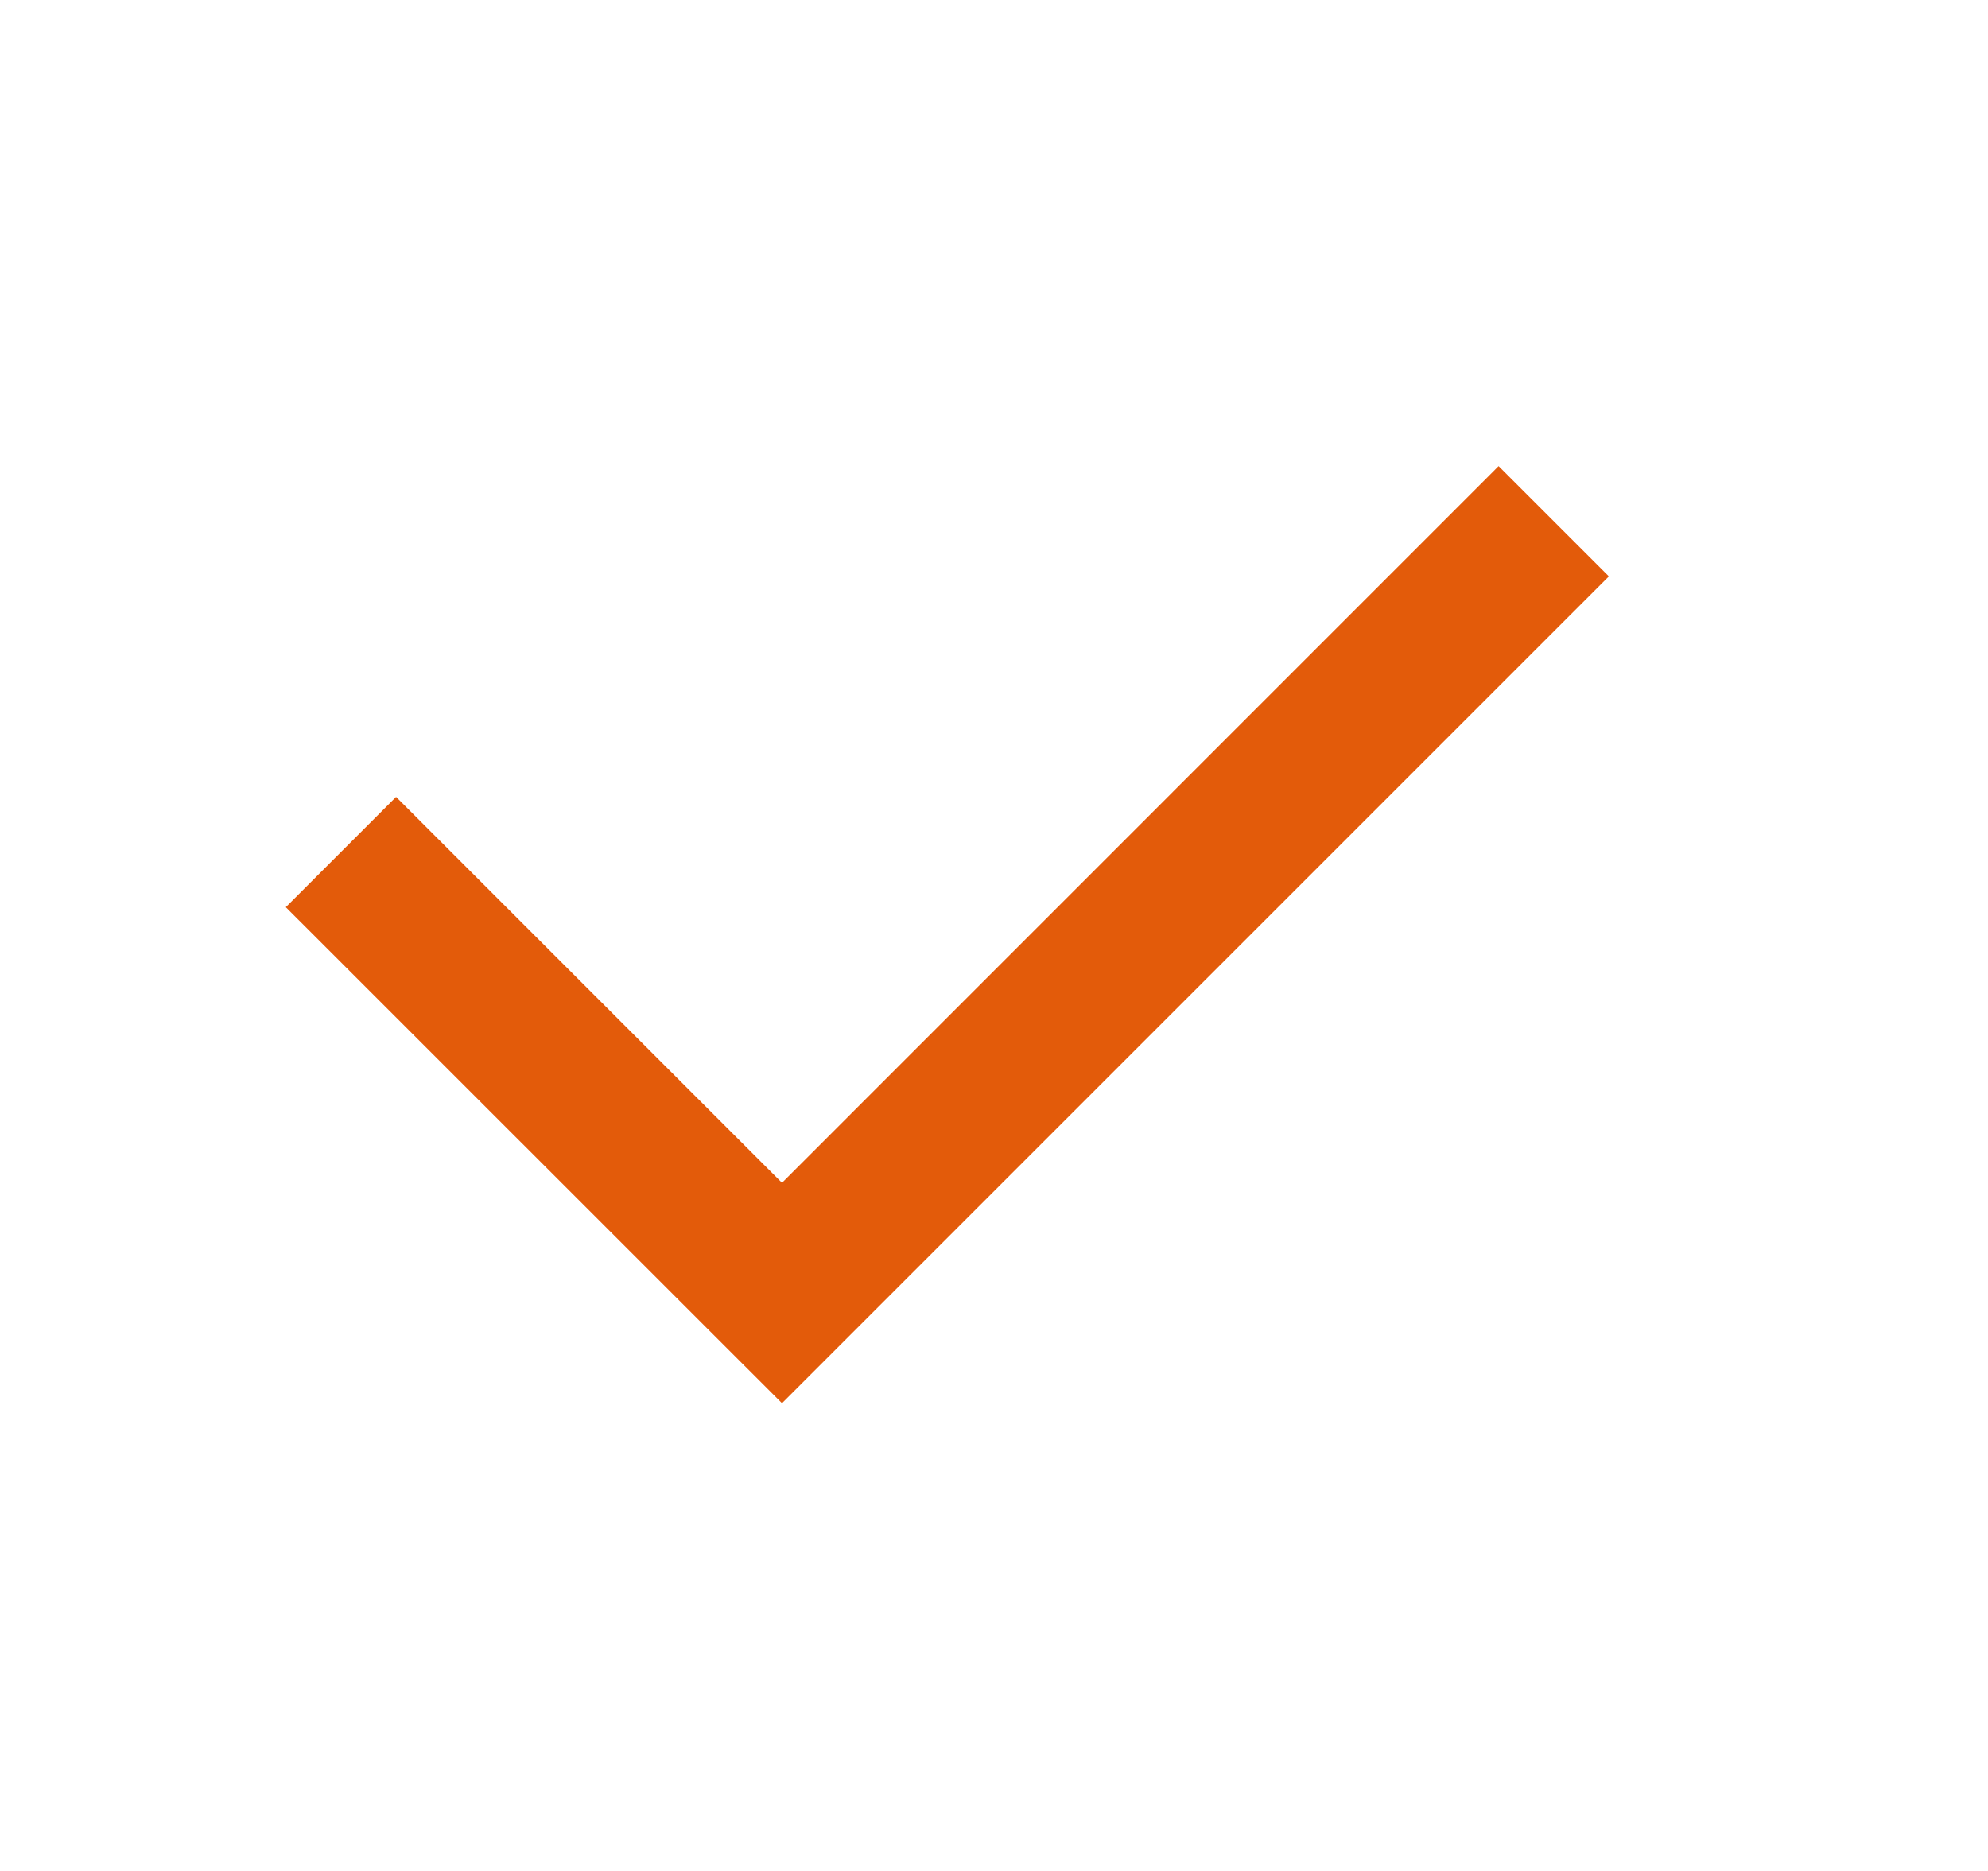 <svg width="17" height="16" viewBox="0 0 17 16" fill="none" xmlns="http://www.w3.org/2000/svg">
<g clip-path="url(#clip0_162_13360)">
<path d="M6.687 10.115L12.815 3.986L13.758 4.929L6.687 12L2.444 7.758L3.387 6.815L6.687 10.115Z" fill="#E35B0A"/>
</g>
<defs>
<clipPath id="clip0_162_13360">
<rect width="16" height="16" fill="white" transform="translate(0.021)"/>
</clipPath>
</defs>
</svg>
